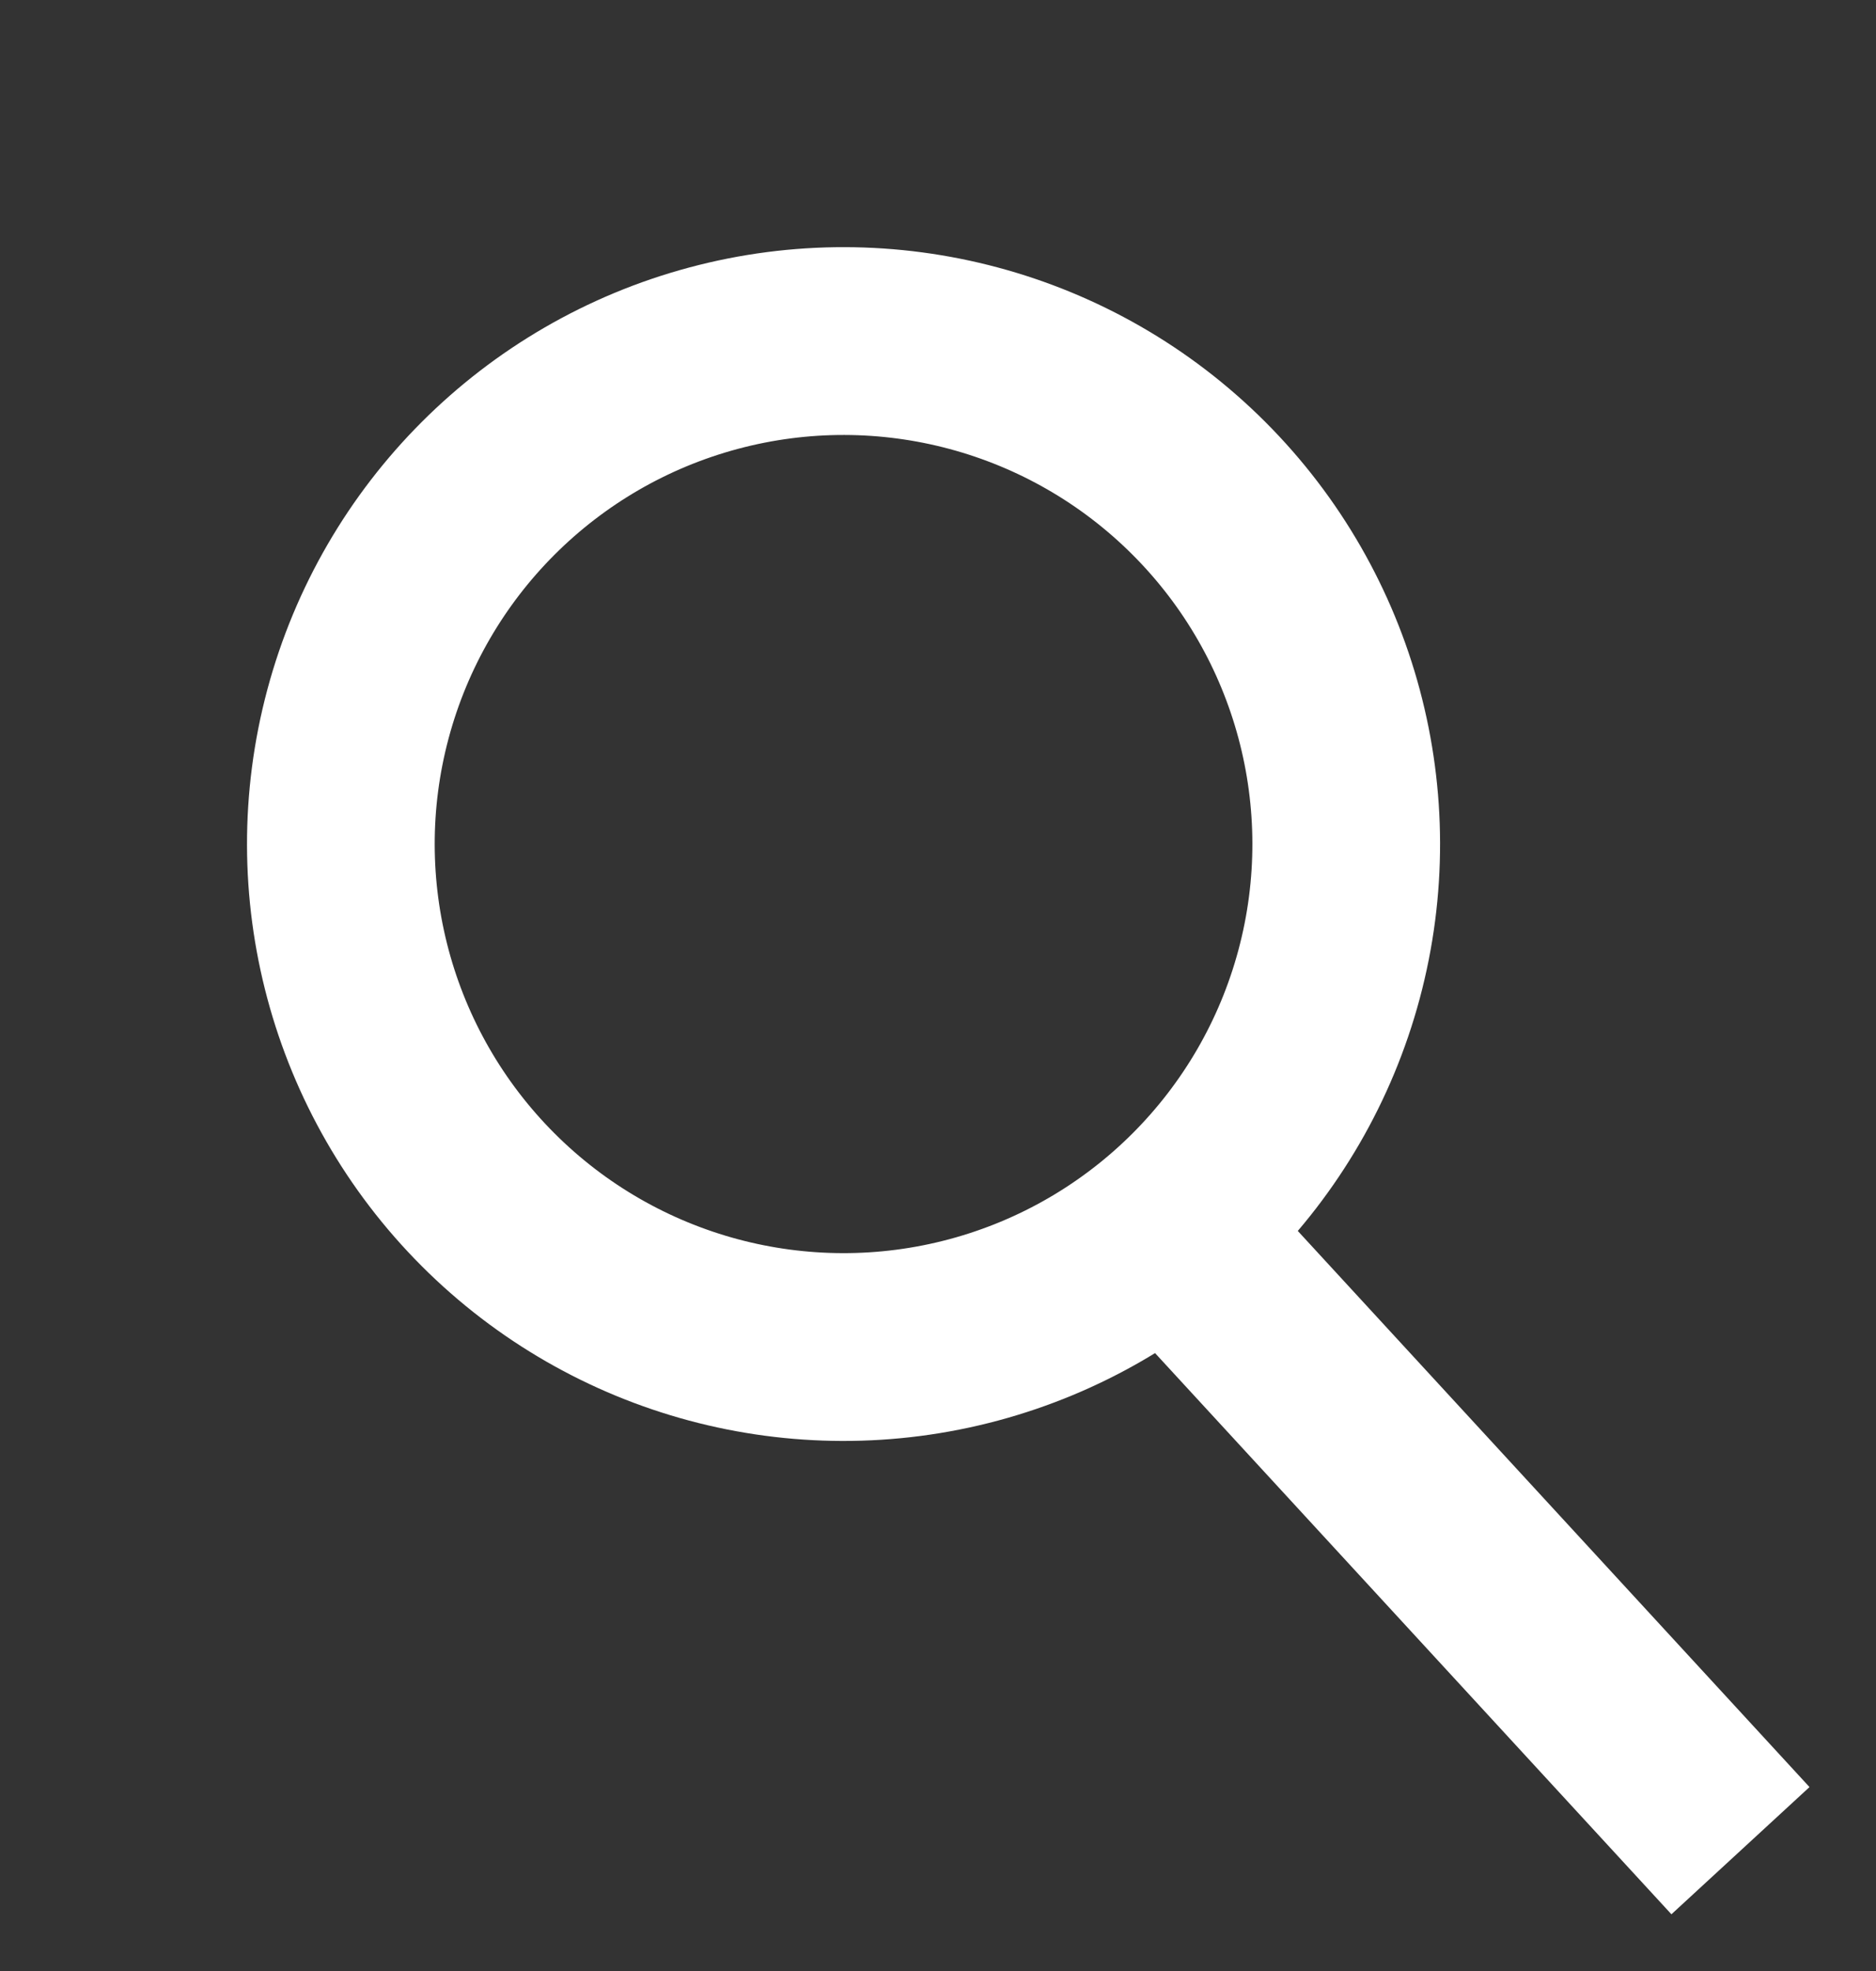 <svg width="20" height="21" viewBox="0 0 20 21" fill="none" xmlns="http://www.w3.org/2000/svg">
<rect x="0" y="0" width="20" height="21" fill="#333333" stroke="none"/>
<circle cx="8.993" cy="8.993" r="5.359" transform="rotate(-45 8.993 8.993)" stroke="white" stroke-width="2.001"/>
<path d="M12.773 13.438L18.555 19.718" stroke="white" stroke-width="2.001"/>
</svg>
